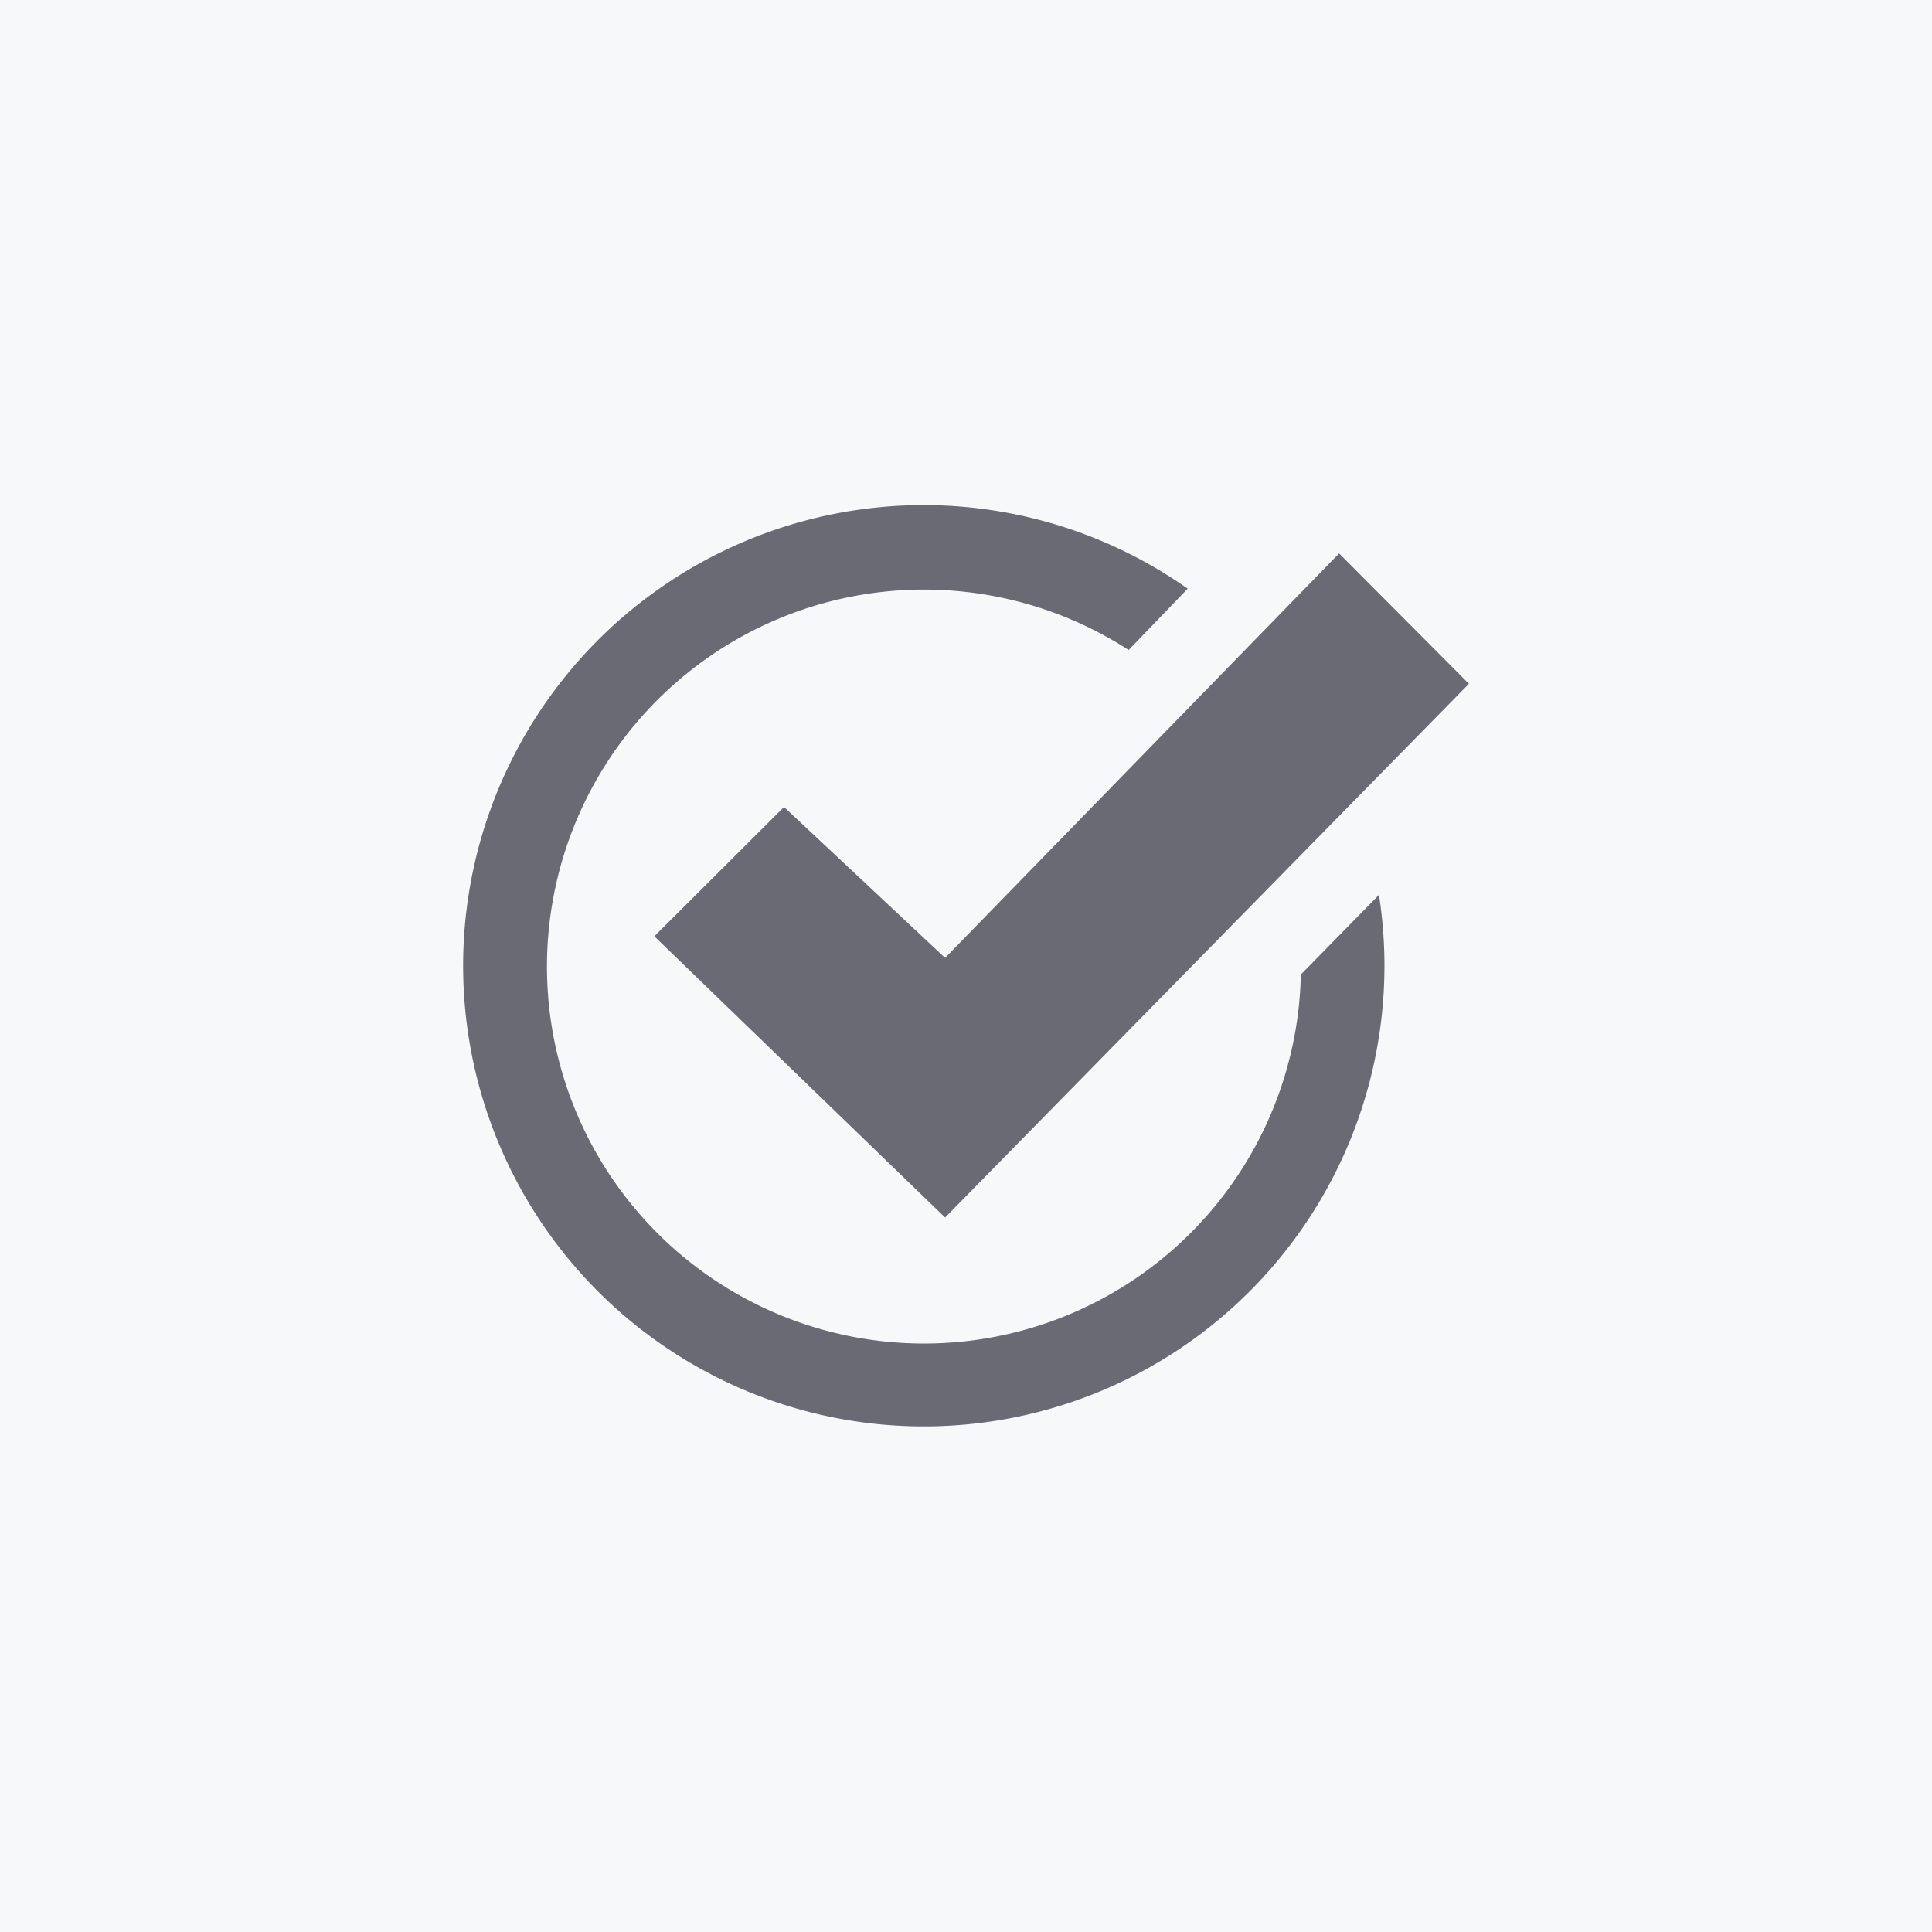<svg xmlns="http://www.w3.org/2000/svg" viewBox="0 0 16 16">
  <g id="Group_290" data-name="Group 290" transform="translate(-2250 -1427)">
    <rect id="Rectangle_12" data-name="Rectangle 12" width="16" height="16" transform="translate(2250 1427)" fill="#f6f8fa"/>
    <path id="iconmonstr-checkbox-19" d="M7.584,4.228A3.815,3.815,0,1,1,3.817,1,3.8,3.8,0,0,1,6,1.692L5.511,2.2A3.122,3.122,0,1,0,6.937,4.888l.647-.66ZM7.254,1.4,3.991,4.75,2.657,3.5,1.583,4.571,3.991,6.9l4.338-4.42L7.254,1.4Z" transform="translate(2253.836 1430.183)" fill="#6a6a75"/>
  </g>
</svg>
